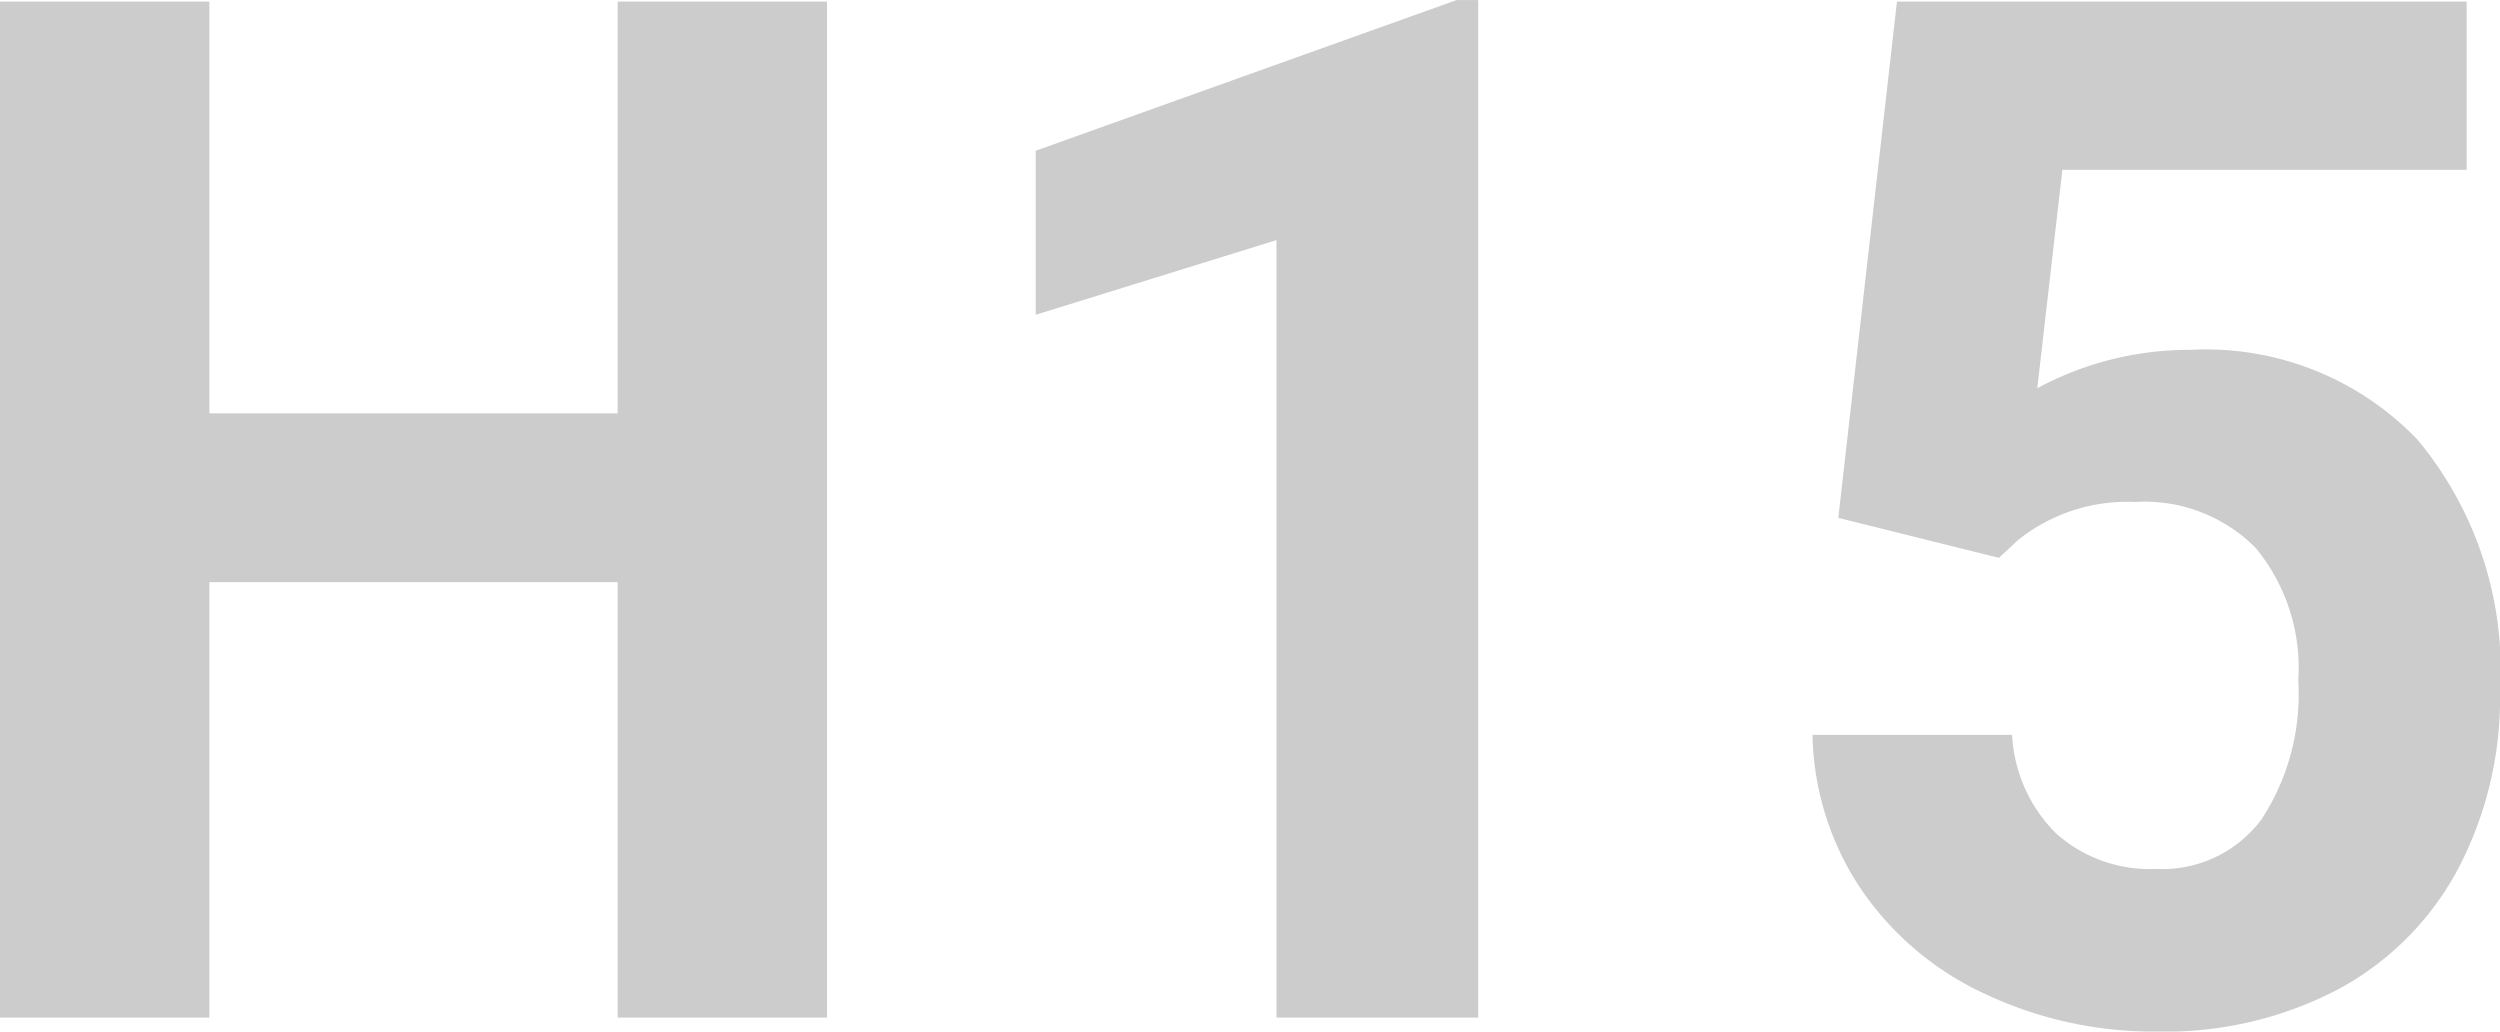 <svg xmlns="http://www.w3.org/2000/svg" width="64.714" height="26.702" viewBox="0 0 64.714 26.702">
  <path id="Trazado_618671" data-name="Trazado 618671" d="M23.757,0h-5.42V-11.273H7.769V0H2.349V-26.3h5.42v10.659H18.337V-26.3h5.42ZM40.613,0H35.392V-20.126l-6.233,1.933v-4.246l10.894-3.9h.56Zm9.322-12.936L51.453-26.3H66.2v4.354H55.735l-.65,5.655a8.278,8.278,0,0,1,3.957-.994,7.582,7.582,0,0,1,5.89,2.331,9.309,9.309,0,0,1,2.132,6.522,9.537,9.537,0,0,1-1.075,4.562A7.587,7.587,0,0,1,62.907-.75,9.616,9.616,0,0,1,58.174.361a10.211,10.211,0,0,1-4.426-.967,7.851,7.851,0,0,1-3.225-2.719,7.41,7.41,0,0,1-1.256-3.993h5.167A3.859,3.859,0,0,0,55.581-4.76a3.637,3.637,0,0,0,2.574.912,3.21,3.21,0,0,0,2.728-1.274,5.9,5.9,0,0,0,.958-3.6,4.879,4.879,0,0,0-1.1-3.433,4.044,4.044,0,0,0-3.125-1.192,4.52,4.52,0,0,0-3.017.976l-.506.47Z" transform="translate(-2.349 26.341)" fill="#ccc"/>
</svg>
